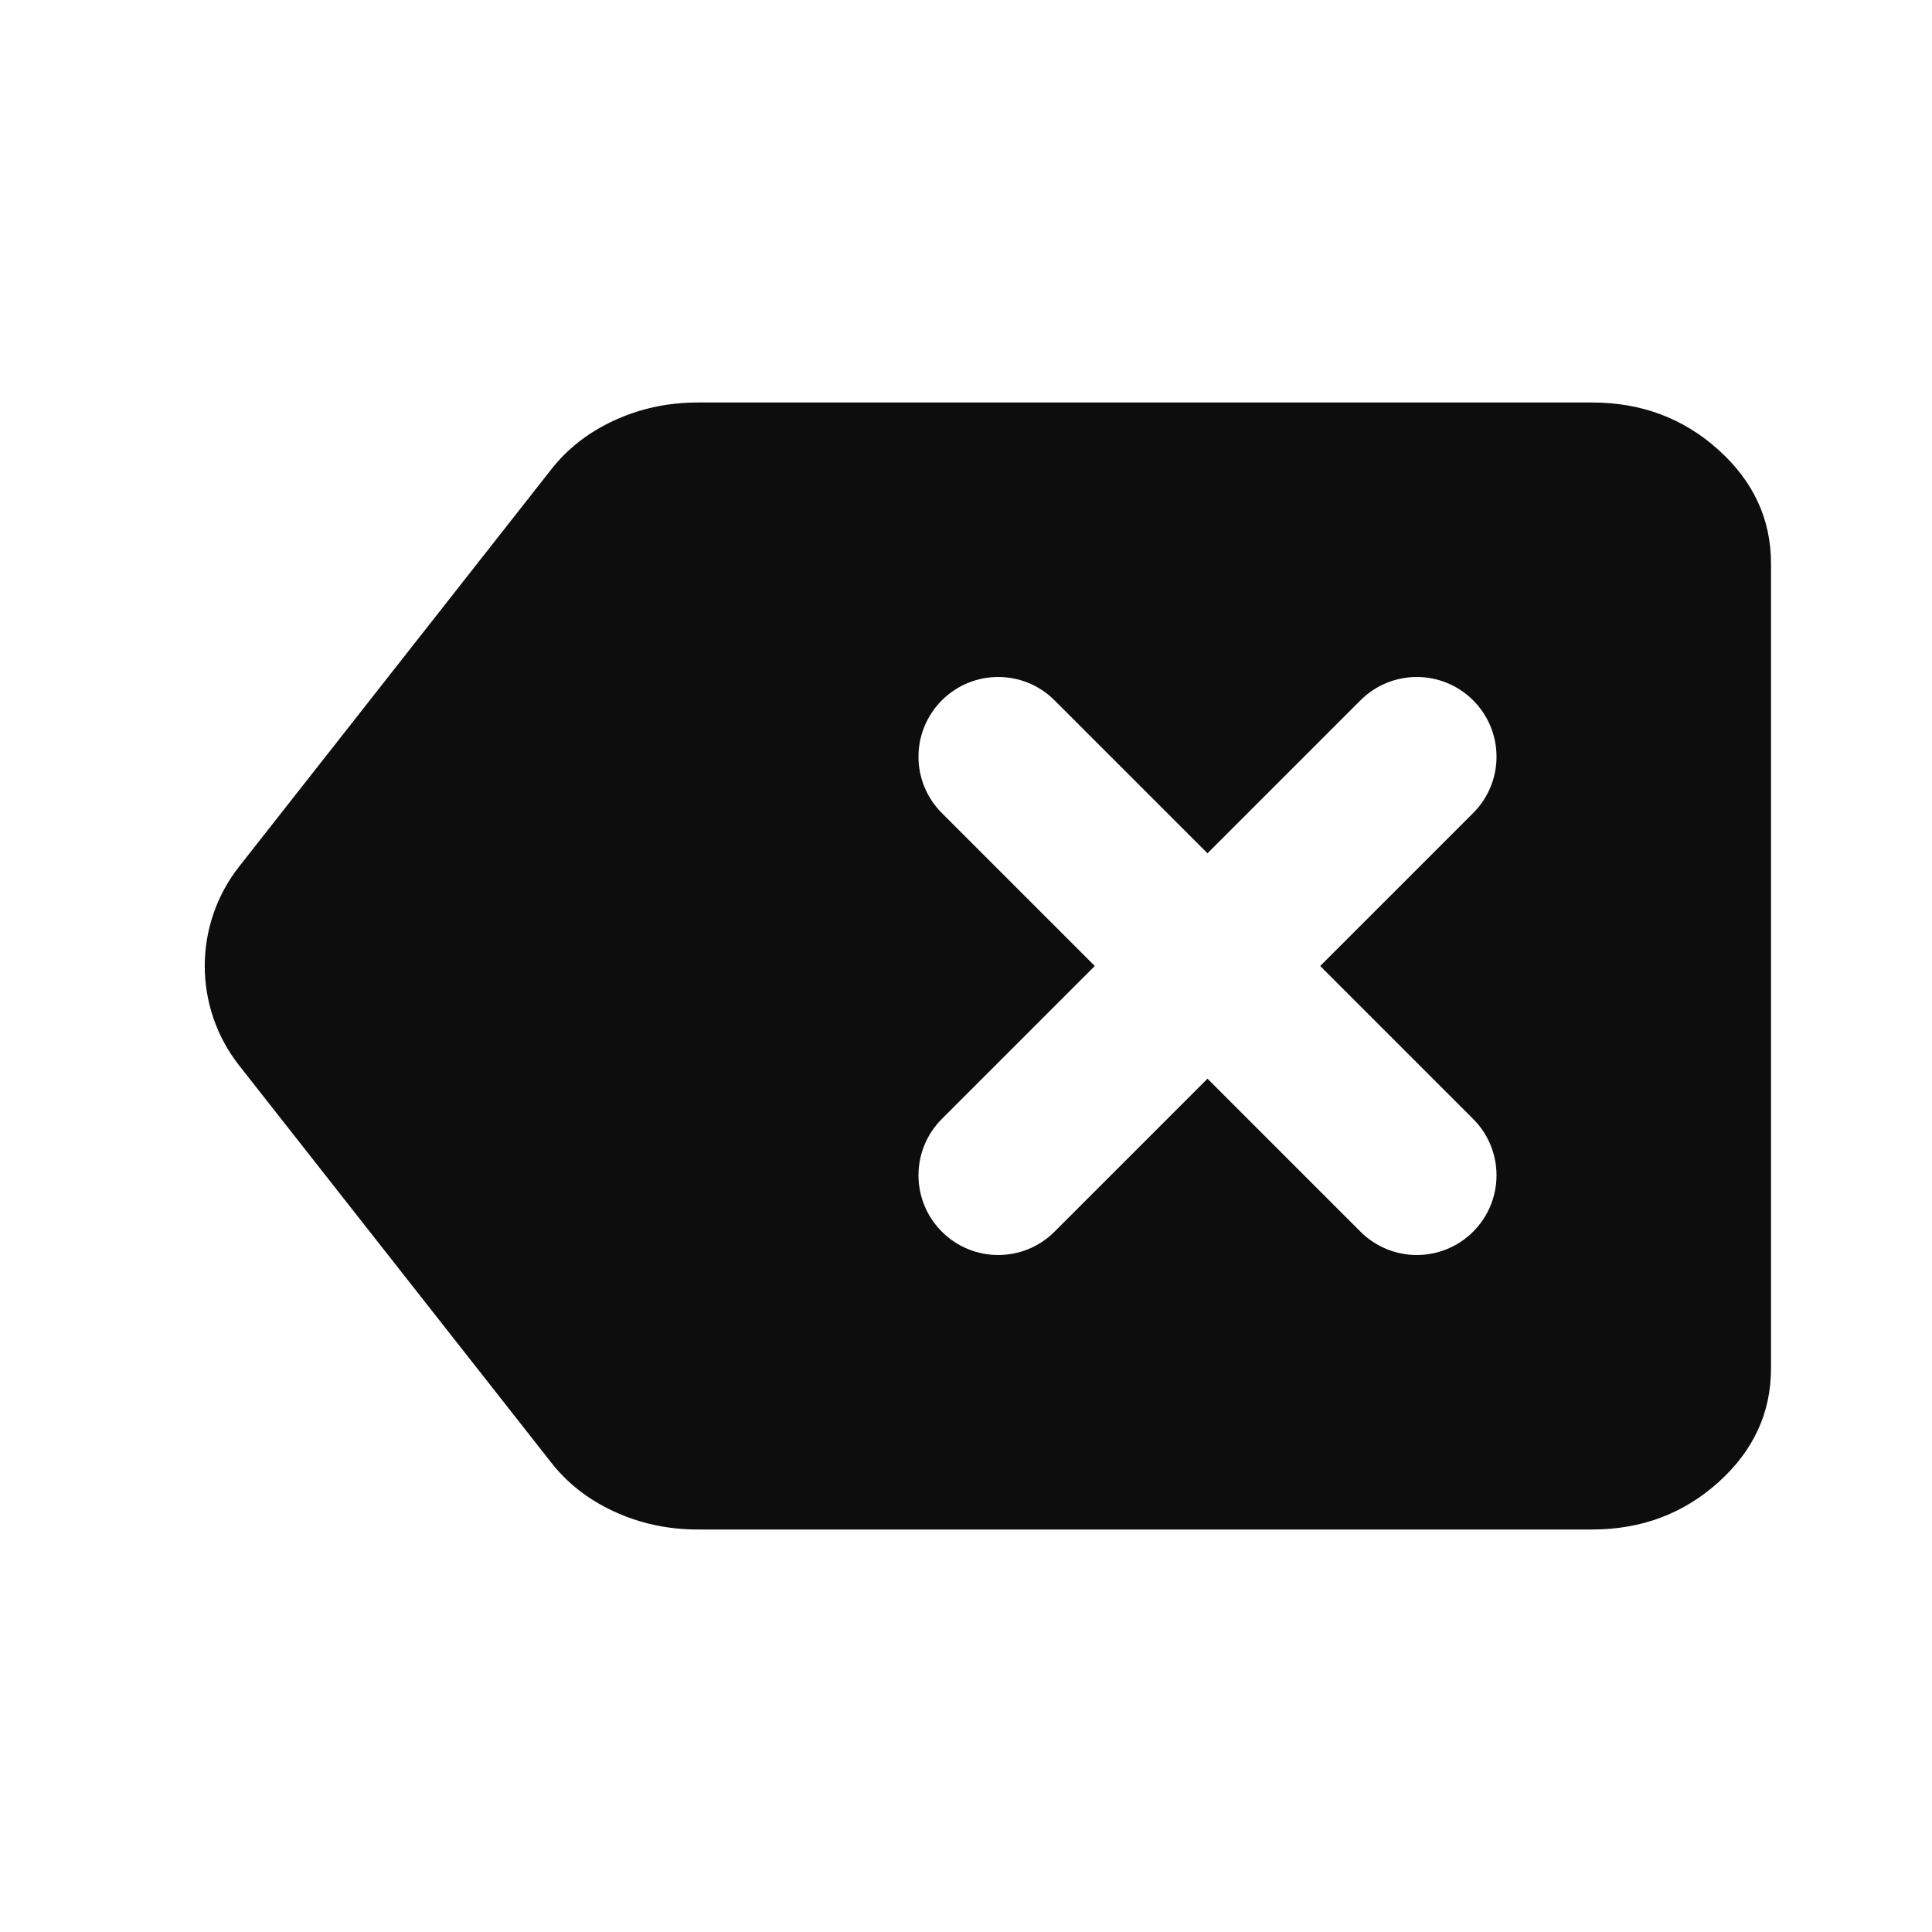 <svg width="24" height="24" viewBox="0 0 24 24" fill="none" xmlns="http://www.w3.org/2000/svg">
<path d="M8.667 19C8.296 19 7.949 18.925 7.625 18.775C7.301 18.625 7.037 18.417 6.833 18.15L2.971 13.236C2.401 12.511 2.401 11.489 2.971 10.764L6.833 5.85C7.037 5.583 7.301 5.375 7.625 5.225C7.949 5.075 8.296 5 8.667 5H19.778C20.389 5 20.912 5.196 21.347 5.588C21.782 5.979 22 6.45 22 7V17C22 17.55 21.782 18.021 21.347 18.413C20.912 18.804 20.389 19 19.778 19H8.667ZM8.667 17H19.778V7H8.667L4.722 12L8.667 17Z" fill="#0D0D0D"/>
<path fill-rule="evenodd" clip-rule="evenodd" d="M21 6.152H8L3 12L8 18H21V6.152ZM13.1 15.3L15 13.4L16.9 15.3C17.287 15.687 17.913 15.687 18.3 15.3C18.687 14.913 18.687 14.287 18.3 13.9L16.4 12L18.3 10.1C18.687 9.713 18.687 9.087 18.3 8.7C17.913 8.313 17.287 8.313 16.9 8.7L15 10.6L13.1 8.7C12.713 8.313 12.087 8.313 11.7 8.7C11.313 9.087 11.313 9.713 11.7 10.1L13.6 12L11.7 13.9C11.313 14.287 11.313 14.913 11.7 15.3C12.087 15.687 12.713 15.687 13.1 15.3Z" fill="#0D0D0D"/>
</svg>

